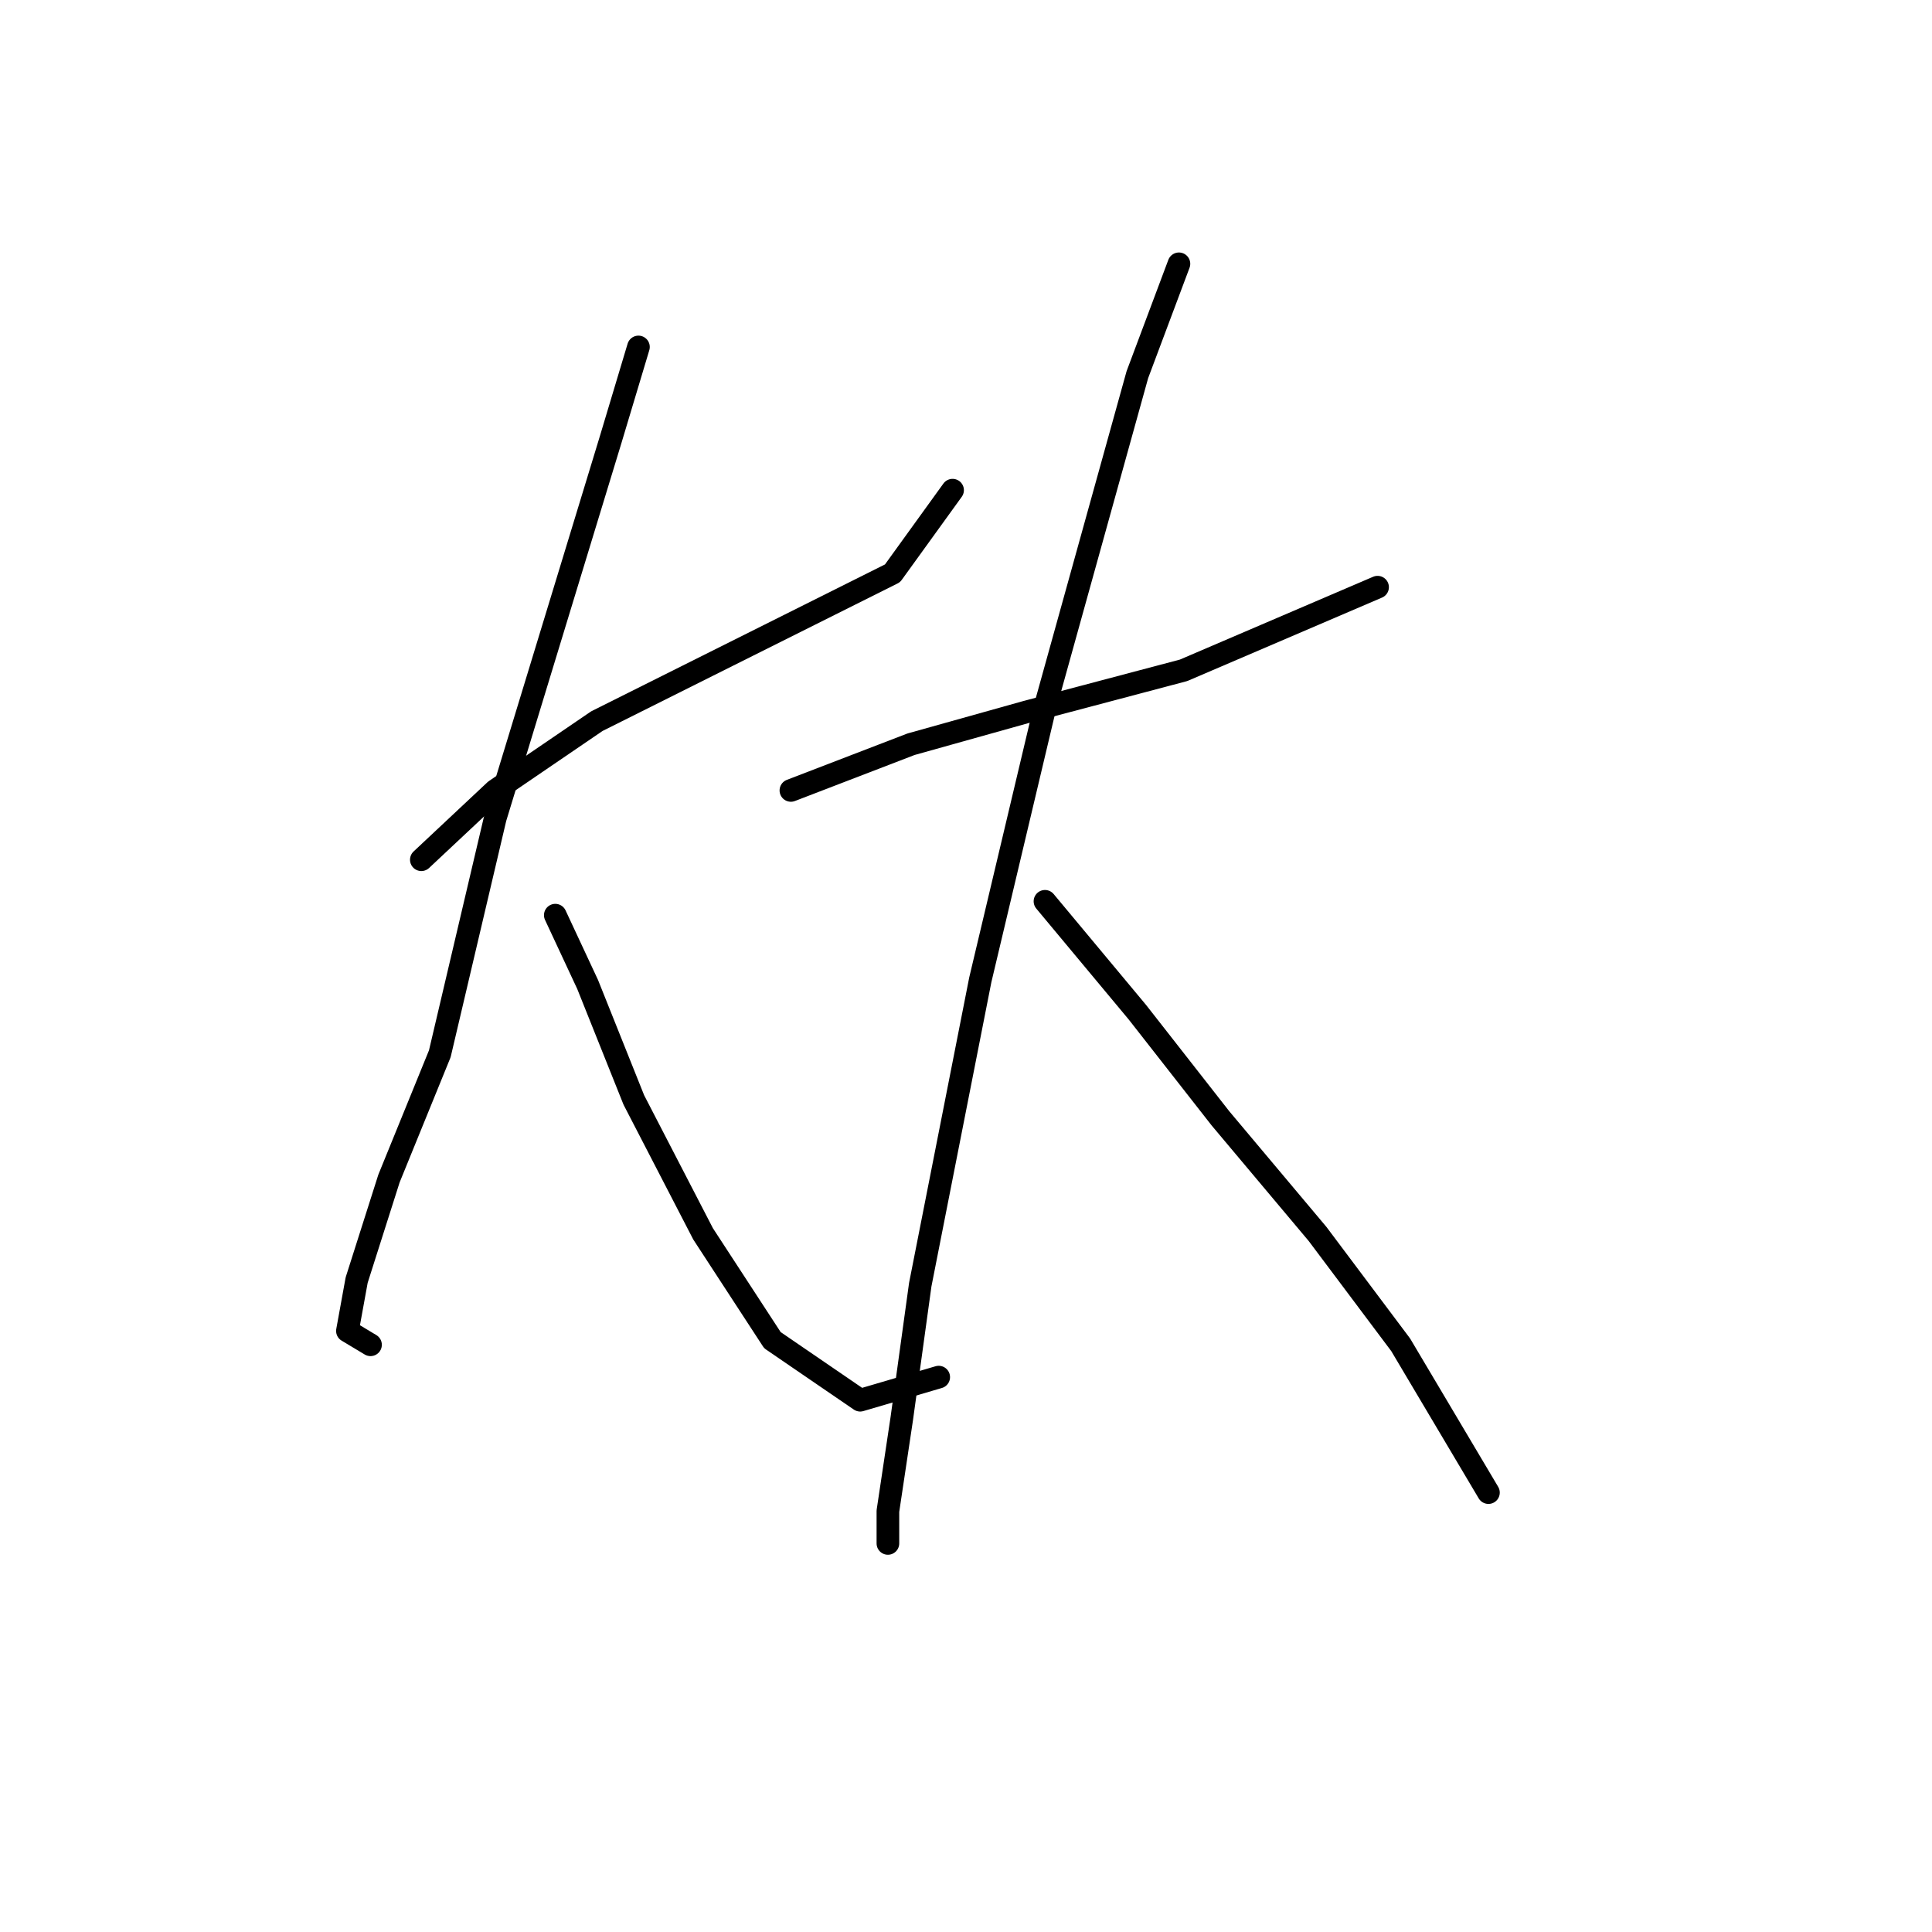 <?xml version="1.0" standalone="no"?>
    <svg width="256" height="256" xmlns="http://www.w3.org/2000/svg" version="1.1">
    <polyline stroke="black" stroke-width="3" stroke-linecap="round" fill="transparent" stroke-linejoin="round" points="55.829 113.919 65.622 104.737 79.089 95.555 93.78 88.21 107.246 81.477 118.264 75.968 126.222 64.95 126.222 64.95 " />
        <polyline stroke="black" stroke-width="3" stroke-linecap="round" fill="transparent" stroke-linejoin="round" points="84.598 45.974 80.925 58.216 65.622 108.41 58.277 139.628 51.544 156.155 47.259 169.621 46.035 176.354 49.095 178.191 49.095 178.191 " />
        <polyline stroke="black" stroke-width="3" stroke-linecap="round" fill="transparent" stroke-linejoin="round" points="73.58 121.264 77.865 130.446 83.986 145.749 93.168 163.5 102.349 177.579 113.979 185.536 124.385 182.475 124.385 182.475 " />
        <polyline stroke="black" stroke-width="3" stroke-linecap="round" fill="transparent" stroke-linejoin="round" points="104.798 104.737 120.713 98.616 136.015 94.331 156.827 88.822 182.536 77.804 182.536 77.804 " />
        <polyline stroke="black" stroke-width="3" stroke-linecap="round" fill="transparent" stroke-linejoin="round" points="156.215 34.956 150.706 49.647 138.464 93.719 129.894 129.834 121.937 170.233 119.488 187.985 117.652 200.227 117.652 204.512 117.652 204.512 " />
        <polyline stroke="black" stroke-width="3" stroke-linecap="round" fill="transparent" stroke-linejoin="round" points="138.464 119.428 150.706 134.119 161.724 148.197 174.579 163.5 185.597 178.191 197.227 197.778 197.227 197.778 " />
        </svg>